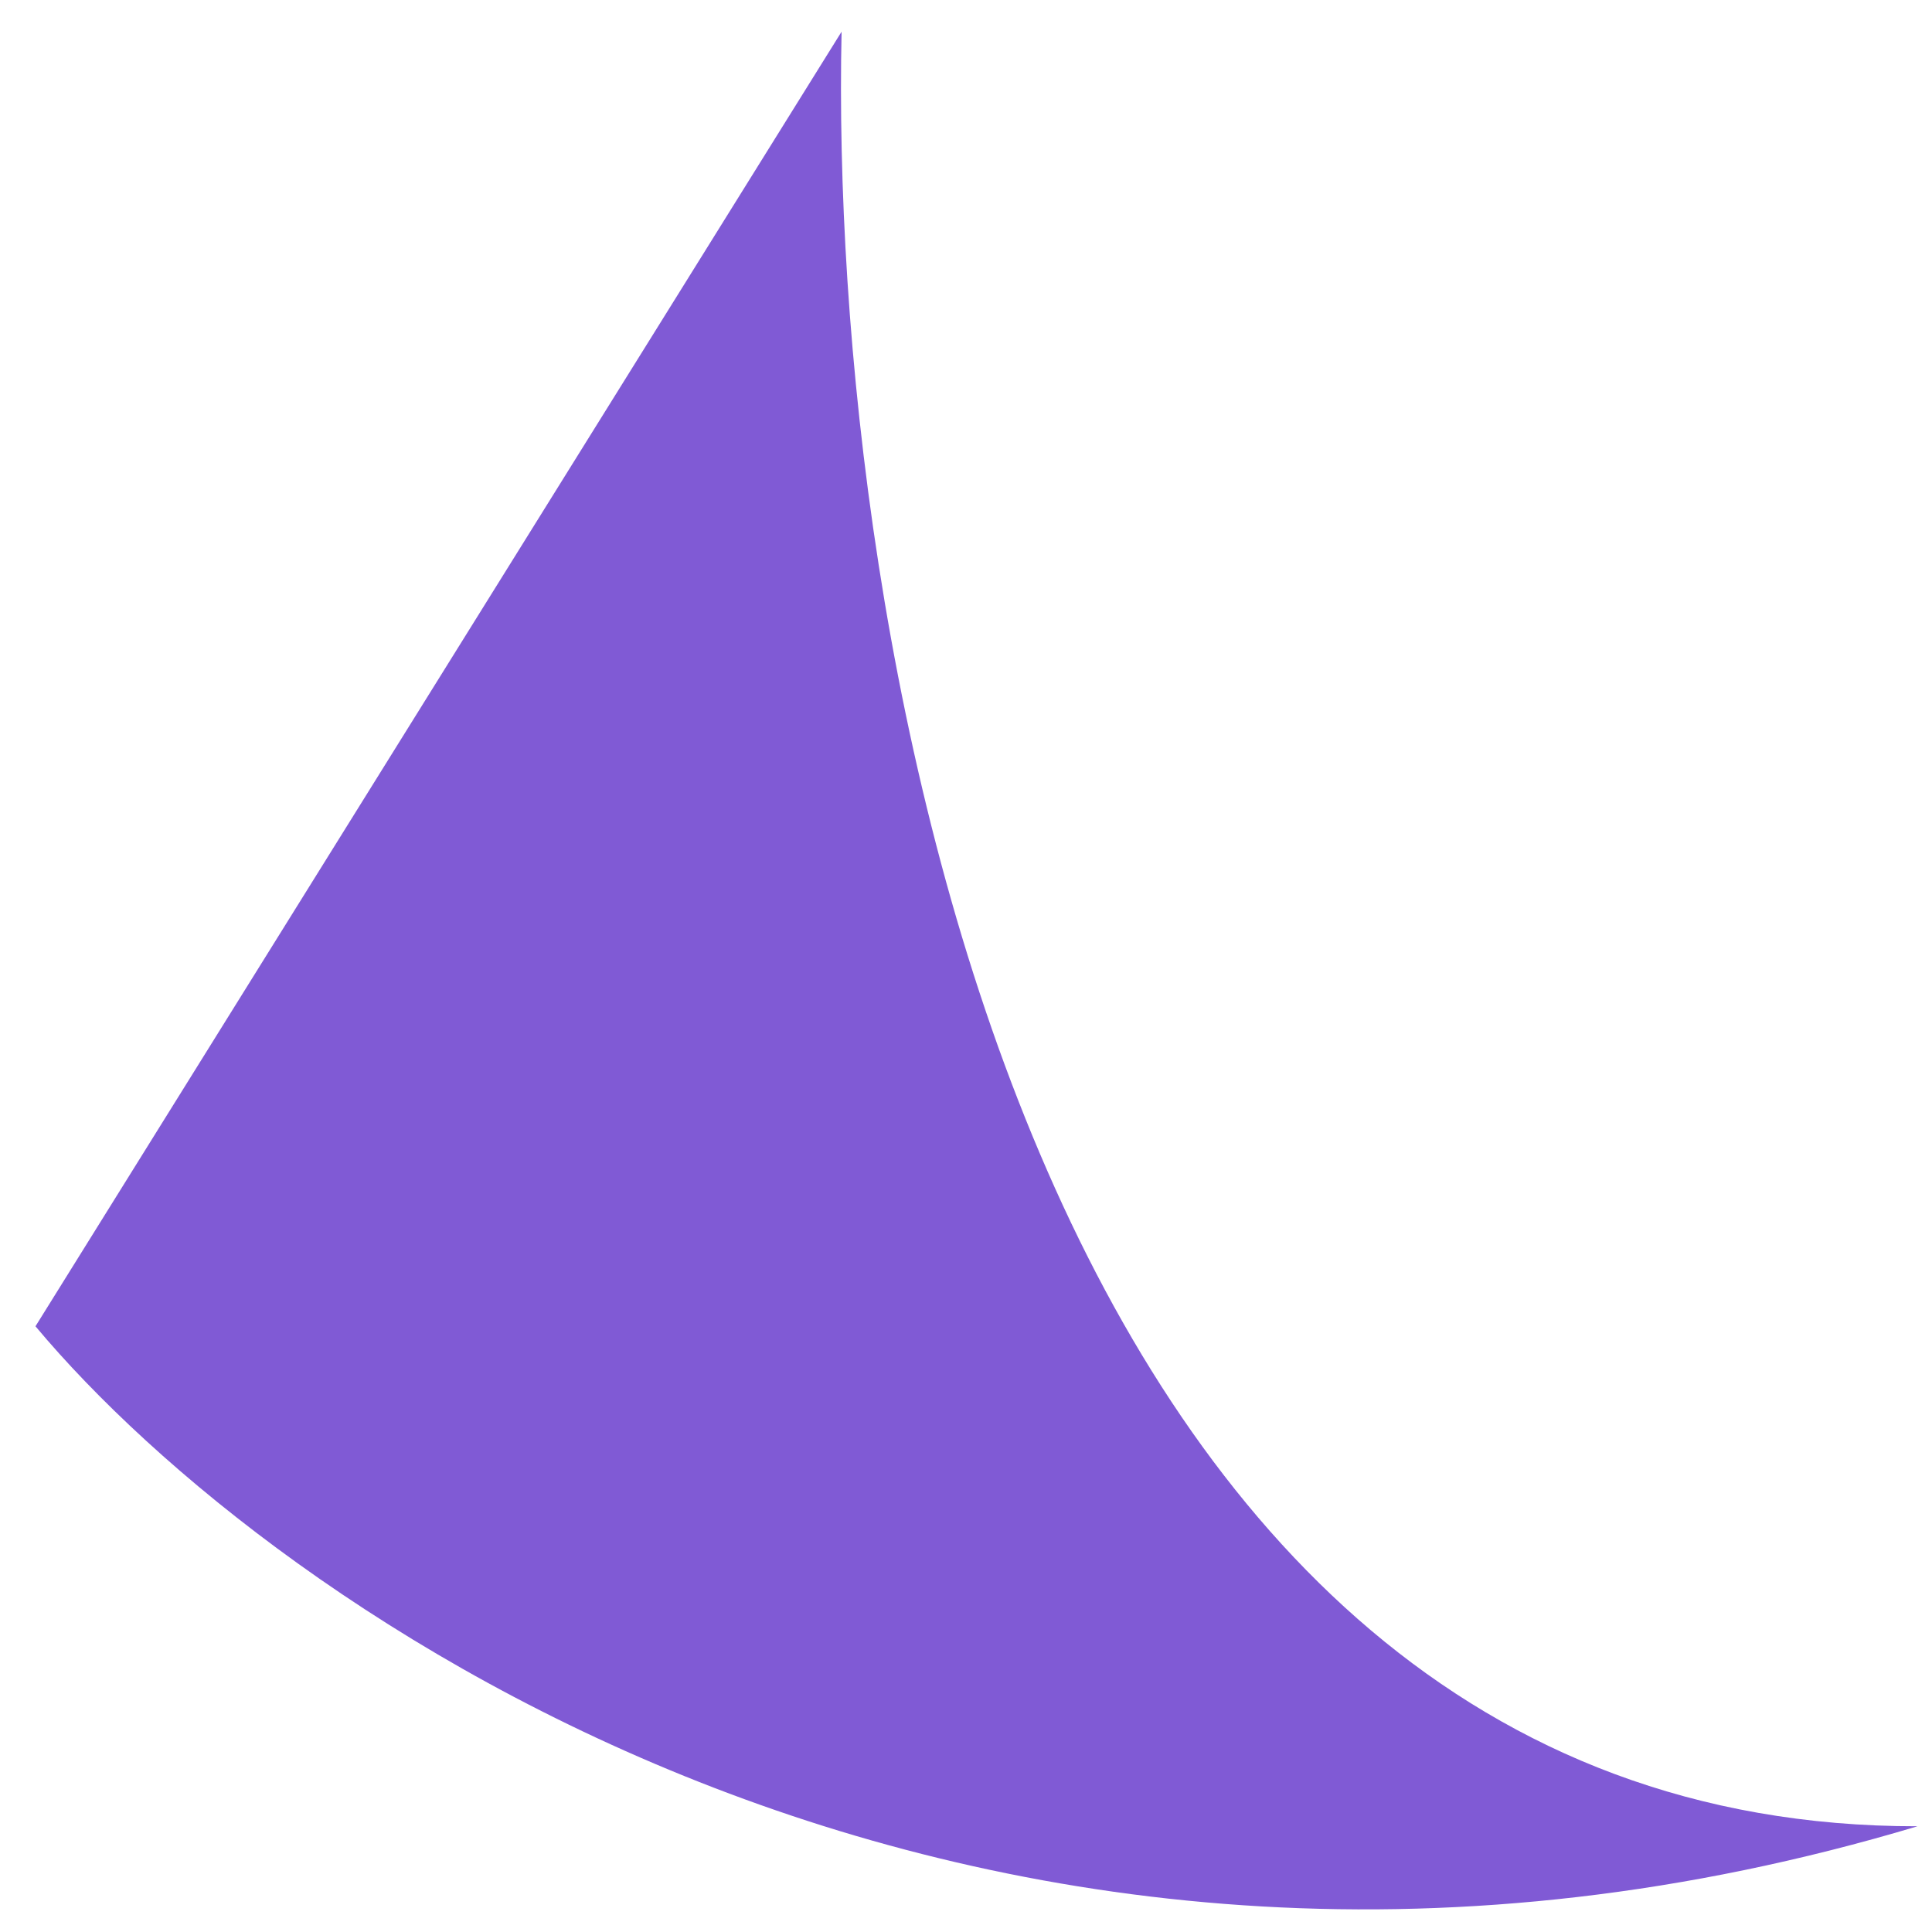 <svg width="33" height="33" viewBox="0 0 33 33" fill="none" xmlns="http://www.w3.org/2000/svg">
<path id="Vector 1" d="M32.753 31.194C16.758 35.988 4.657 27.498 0.606 22.654L14.375 0.541C14.15 10.766 17.511 31.212 32.753 31.194Z" fill="#805AD5"/>
</svg>

